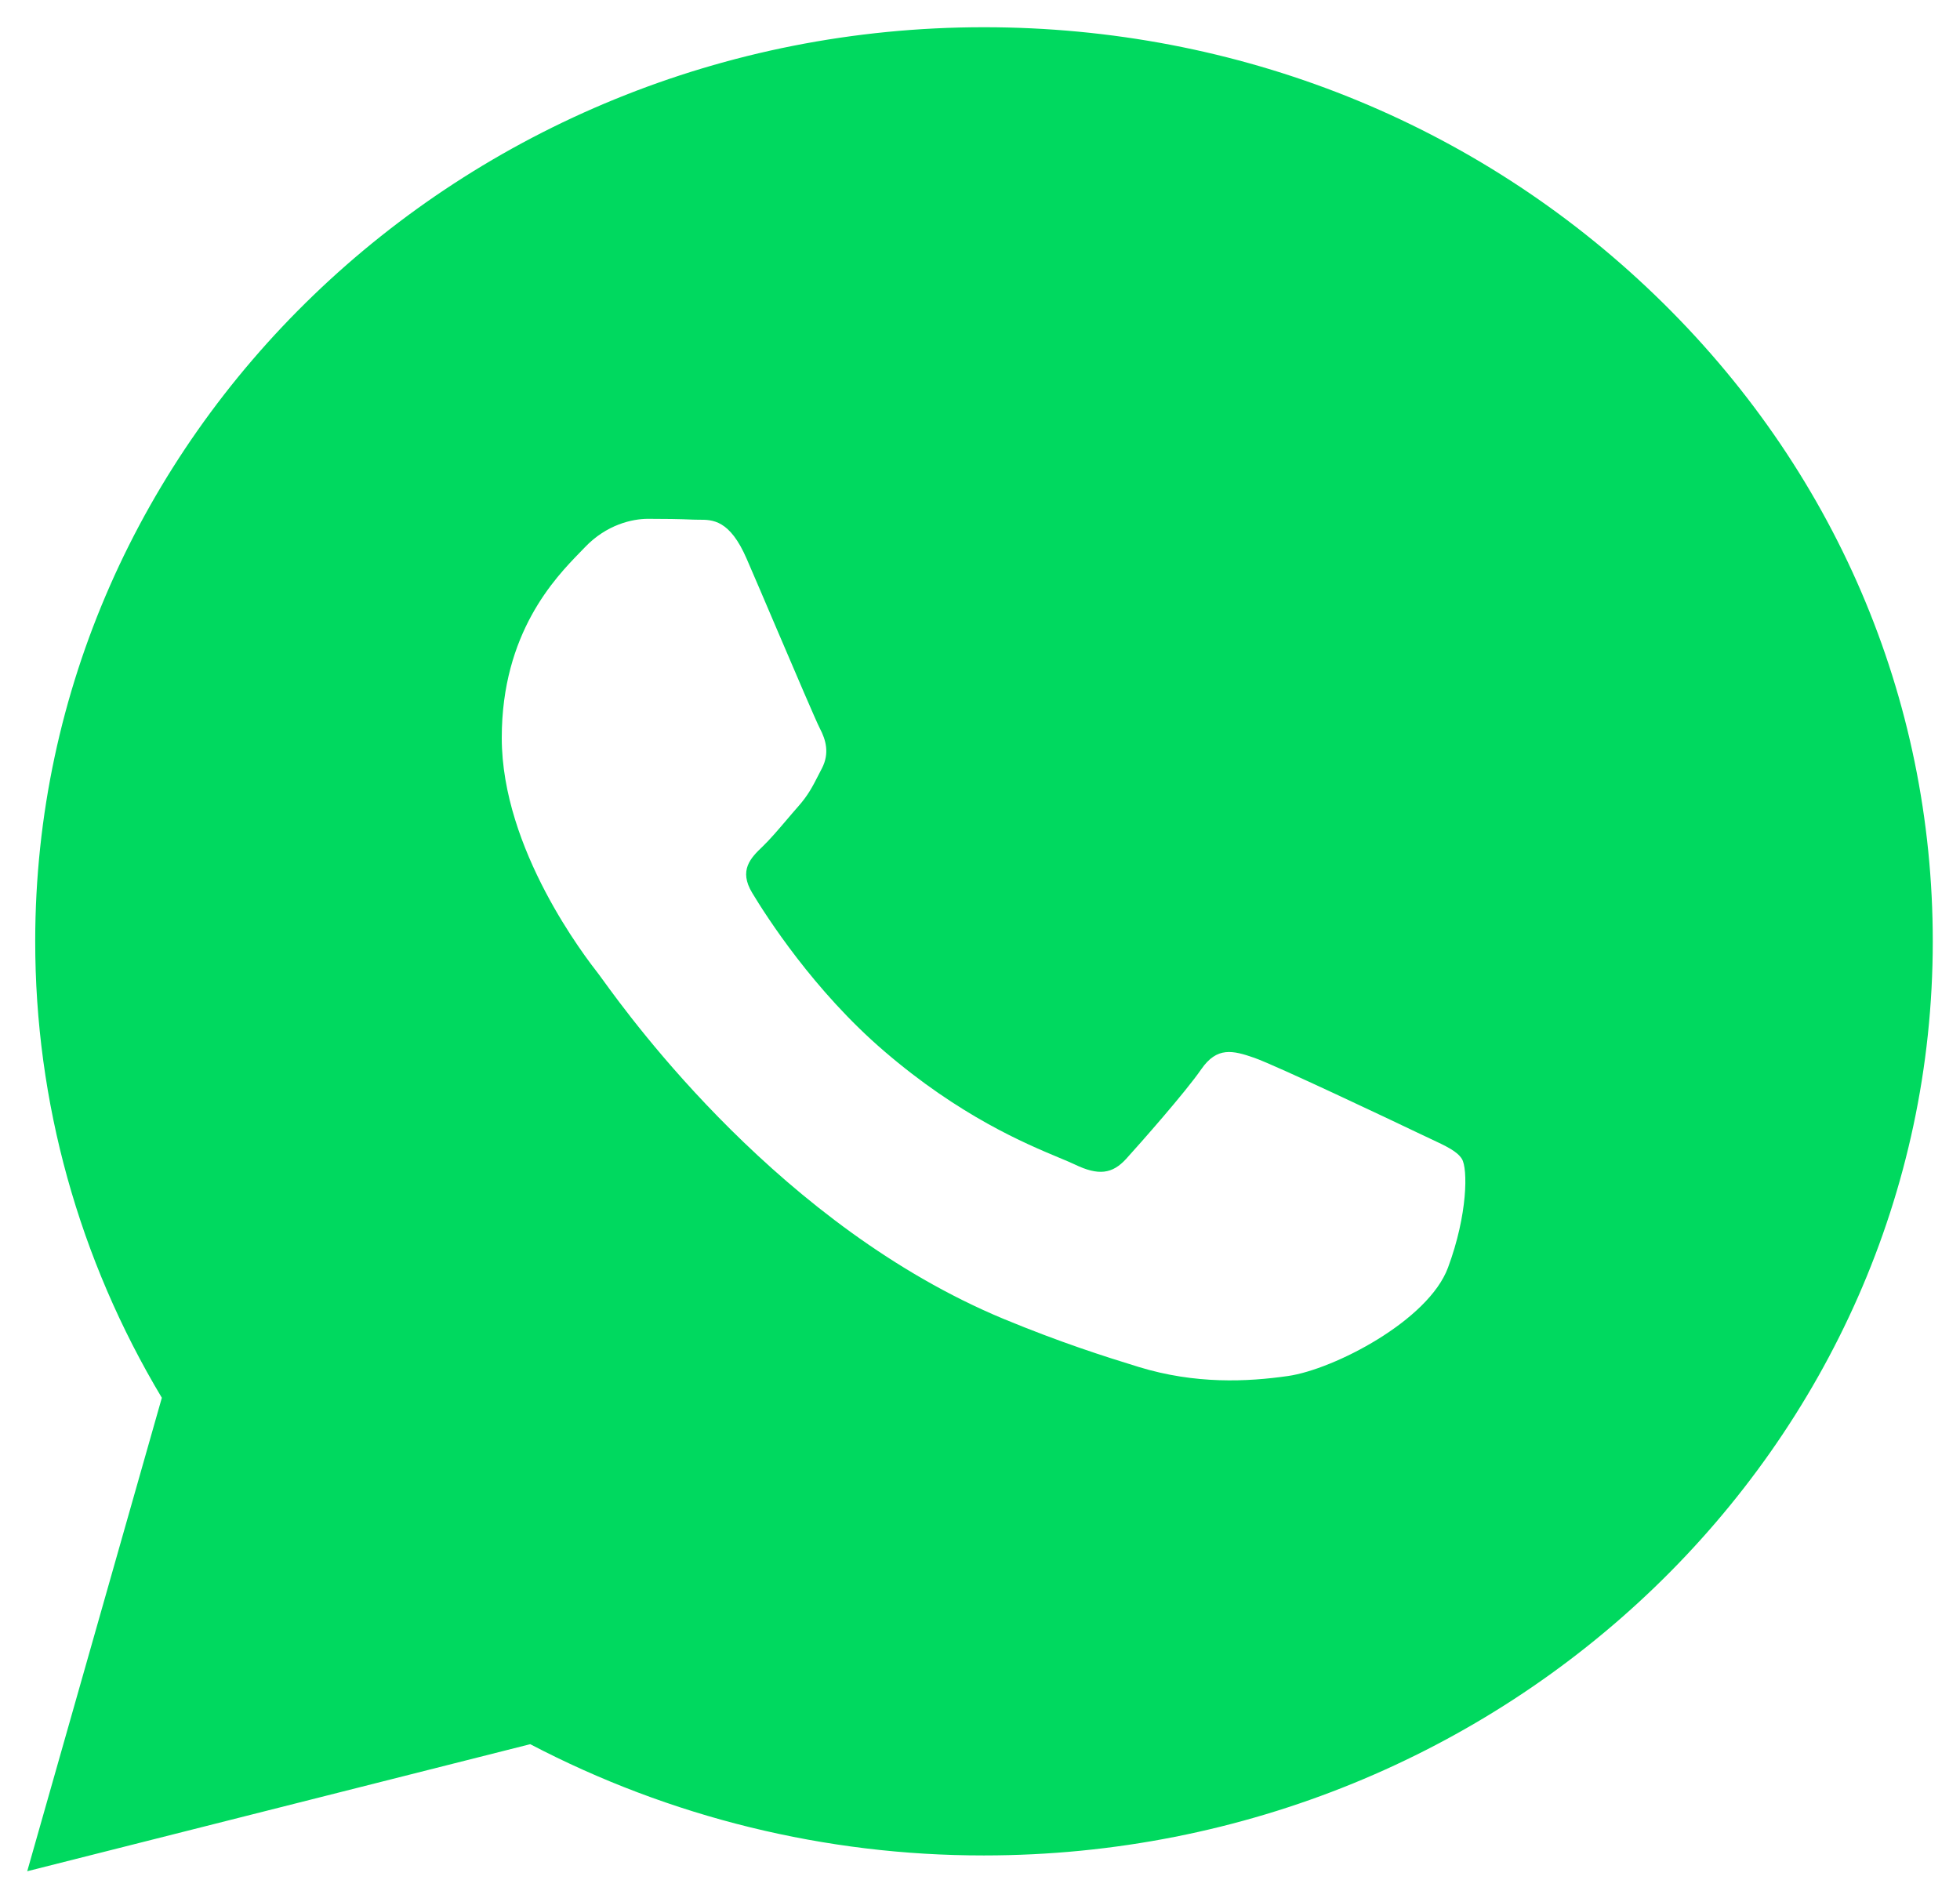 <svg width="63" height="61" viewBox="0 0 63 61" fill="none" xmlns="http://www.w3.org/2000/svg">
<path fill-rule="evenodd" clip-rule="evenodd" d="M1.132 30.245C1.138 14.052 14.818 0.875 31.628 0.875C39.786 0.877 47.443 3.939 53.2 9.491C58.96 15.041 62.129 22.425 62.125 30.269C62.119 46.463 48.439 59.641 31.628 59.641H31.617C26.541 59.645 21.54 58.418 17.043 56.065L0.875 60.149L5.202 44.93C2.535 40.478 1.128 35.424 1.132 30.245ZM40.324 34.005C41.023 34.252 44.77 36.029 45.532 36.394C45.683 36.467 45.825 36.533 45.955 36.594C46.484 36.841 46.841 37.008 46.99 37.254C47.18 37.56 47.18 39.03 46.544 40.743C45.911 42.456 42.865 44.019 41.403 44.23C40.091 44.418 38.429 44.499 36.603 43.94C35.495 43.6 34.077 43.147 32.259 42.395C25.126 39.427 20.302 32.773 19.378 31.498C19.312 31.407 19.266 31.343 19.24 31.31L19.234 31.302C18.831 30.784 16.128 27.312 16.128 23.717C16.128 20.341 17.85 18.57 18.644 17.753C18.699 17.697 18.75 17.644 18.796 17.596C19.495 16.861 20.323 16.677 20.827 16.677C21.338 16.677 21.844 16.683 22.289 16.703C22.344 16.706 22.401 16.706 22.459 16.706C22.904 16.704 23.457 16.703 24.002 17.966C24.238 18.509 24.595 19.345 24.96 20.202C25.584 21.662 26.232 23.182 26.353 23.415C26.545 23.78 26.671 24.211 26.418 24.699C26.377 24.778 26.339 24.852 26.303 24.922C26.114 25.291 25.974 25.564 25.656 25.924C25.534 26.061 25.409 26.209 25.283 26.357C25.015 26.671 24.746 26.987 24.514 27.209C24.132 27.574 23.735 27.971 24.18 28.704C24.624 29.441 26.154 31.844 28.42 33.788C30.853 35.881 32.97 36.765 34.043 37.213C34.252 37.3 34.422 37.371 34.547 37.431C35.309 37.797 35.754 37.738 36.2 37.248C36.643 36.76 38.105 35.106 38.611 34.371C39.119 33.636 39.627 33.762 40.324 34.005Z" fill="#00D95F"/>
</svg>

